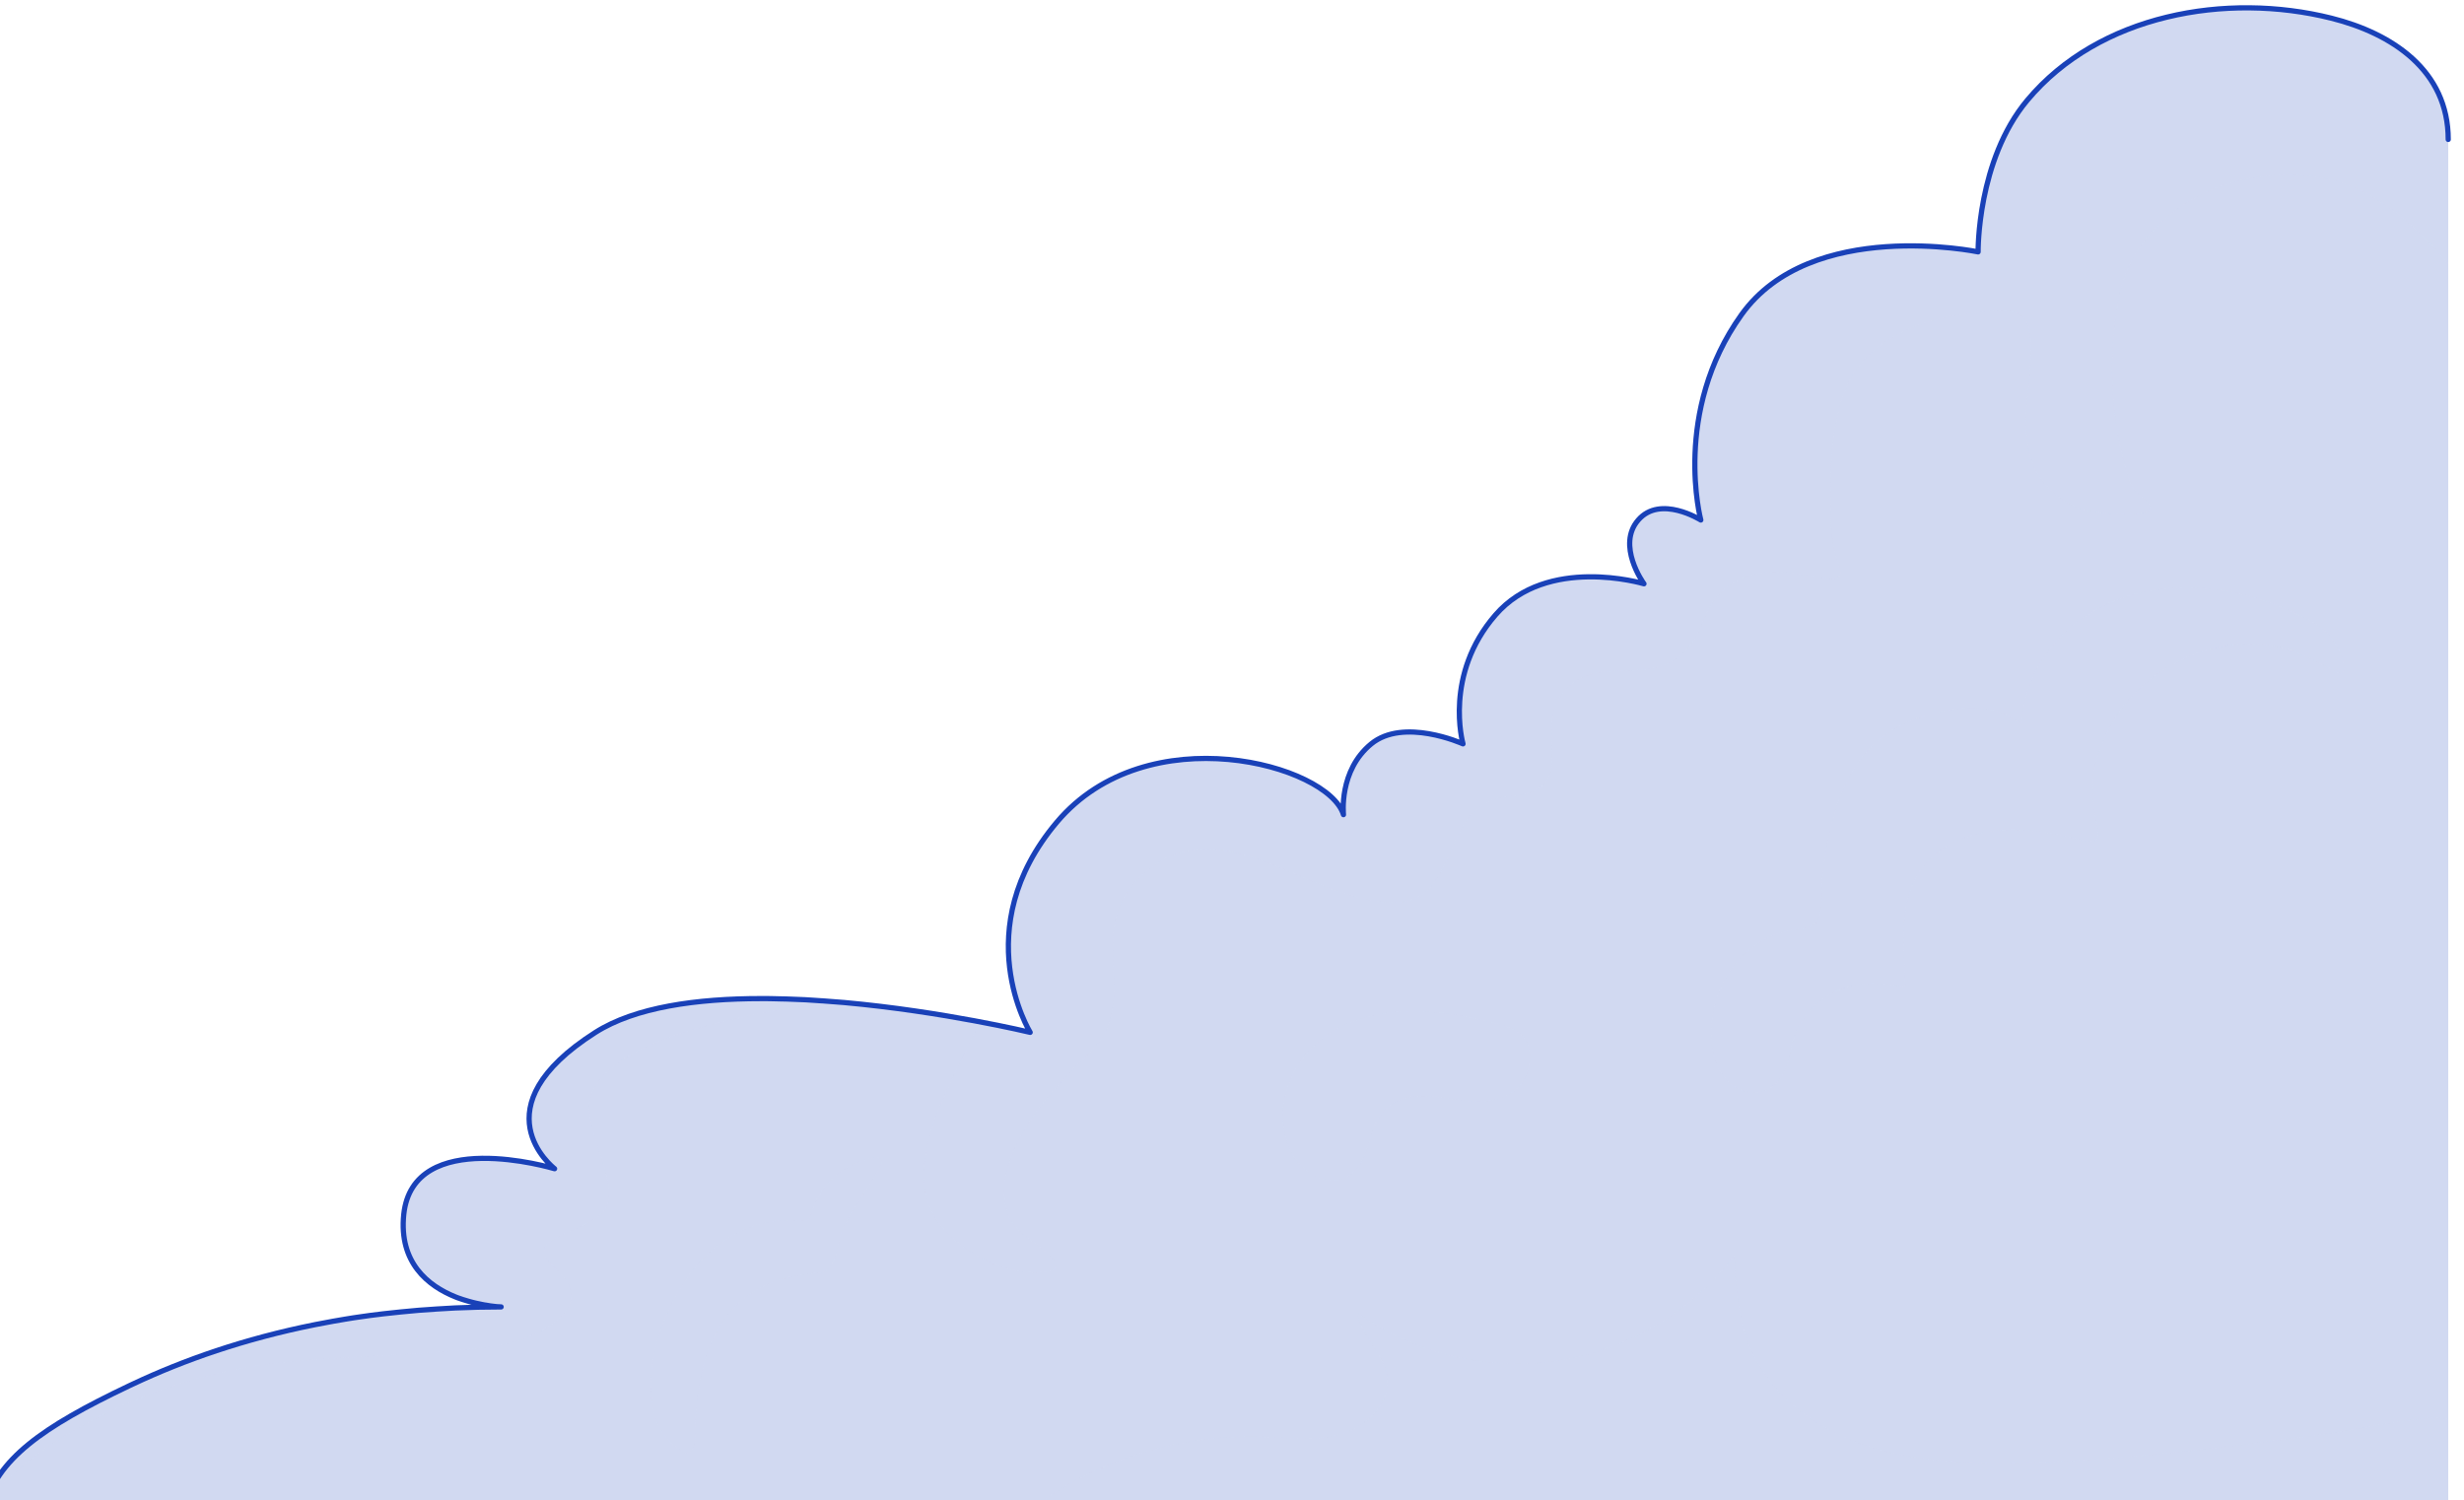 <svg width="1890" height="1151" viewBox="0 0 1890 1151" fill="none" xmlns="http://www.w3.org/2000/svg">
<g filter="url(#filter0_d_333_15)">
<path d="M1889.9 100.96V1150.91H0C9.8 1113.41 43.9 1088.91 110.9 1057.11C112 1056.61 113 1056.11 114.1 1055.61C153 1037.31 199.2 1021.01 253.7 1010.11C258.3 1009.21 262.9 1008.31 267.5 1007.51C270.6 1007.01 273.7 1006.41 276.8 1005.91C278.9 1005.61 280.9 1005.21 283 1004.91C284.1 1004.71 285.3 1004.61 286.4 1004.41C292.8 1003.41 299.4 1002.61 306 1001.81C314.8 1000.81 323.8 999.91 333 999.11C342.2 998.41 351.5 997.81 361.1 997.31C366.9 997.11 372.7 996.91 378.6 996.71C384.5 996.61 390.4 996.51 396.4 996.51H396.1C395.8 996.51 395.4 996.51 394.9 996.41H393.9C393.7 996.41 393.5 996.41 393.2 996.31H392.8C391.6 996.21 390.2 996.01 388.6 995.81C388.2 995.71 387.7 995.71 387.3 995.61C386.4 995.51 385.4 995.31 384.4 995.11C384.1 995.11 383.9 995.01 383.6 995.01C383.1 994.91 382.6 994.81 382 994.71C381.5 994.61 381 994.51 380.6 994.41C379.4 994.11 378.1 993.91 376.8 993.61C375.7 993.31 374.7 993.11 373.6 992.81C372.8 992.61 371.9 992.31 371.1 992.11C369.7 991.71 368.3 991.21 366.8 990.81C366.2 990.61 365.6 990.41 365.1 990.21C364.5 990.01 363.9 989.81 363.3 989.61C362.7 989.41 362.1 989.11 361.5 988.91C340.3 980.41 317.9 962.61 321.7 925.61C328.8 858.11 435.7 890.01 437.4 890.51C436.2 889.51 377.9 843.81 468.6 786.01C499.2 766.51 546.5 760.01 595.9 760.01H600.5C601.68 760.01 602.85 760.01 604.03 760.07L605.9 760.11C607.2 760.11 608.5 760.21 609.8 760.21C611.5 760.21 613.2 760.31 614.9 760.31C615.8 760.31 616.7 760.31 617.6 760.41C621 760.51 624.4 760.71 627.7 760.81C628.5 760.81 629.2 760.91 630 760.91C631 760.91 632 761.01 633.1 761.11C634.7 761.21 636.2 761.31 637.7 761.41C639.2 761.51 640.6 761.61 642.1 761.71H642.5C646.9 762.01 651.2 762.31 655.5 762.71C656.8 762.81 658.1 762.91 659.4 763.01C735.8 769.91 802.2 785.91 802.2 785.91C802.2 785.91 753.3 706.81 822.7 624.61C892.1 542.41 1030.9 580.61 1042.5 618.91C1042.5 618.91 1038.7 585.11 1063.8 564.61C1088.6 544.31 1133.3 564.21 1134.2 564.61C1133.9 563.61 1119.4 511.41 1159.1 465.71C1198.8 419.91 1271.9 441.51 1273 441.81C1272.5 441.21 1251.8 412.21 1268.6 392.91C1285.5 373.31 1316.6 392.91 1316.6 392.91C1316.6 392.91 1294.4 310.11 1347.8 235.41C1401.2 160.61 1529.3 187.21 1529.3 187.21C1529.3 187.21 1528.45 117.02 1567 70.91C1622.11 4.99 1719.7 -12.2 1800.21 7.94C1846.84 19.6 1889.9 48 1889.9 100.96V100.96Z" fill="#D1D9F1"/>
<g style="mix-blend-mode:screen" opacity="0.5">
<path d="M466.1 832.11C456.2 854.01 482.9 891.91 478.8 915.21C474.4 939.91 413.9 939.61 433 961.91C437.6 967.31 450.9 977.41 450.5 988.21C449.8 1009.31 412.5 1022.11 402.8 1024.31C359 1034.01 266.9 1033.61 215.2 1040.71C112.6 1054.81 22.9 1111.01 0 1150.91C9.8 1113.41 43.9 1088.91 110.9 1057.11C112 1056.61 113 1056.11 114.1 1055.61C153 1037.31 199.2 1021.01 253.7 1010.11C258.3 1009.21 262.9 1008.31 267.5 1007.51C270.6 1007.01 273.7 1006.41 276.8 1005.91C278.9 1005.61 280.9 1005.21 283 1004.91C284.1 1004.71 285.3 1004.61 286.4 1004.41C292.8 1003.41 299.4 1002.61 306 1001.81C314.8 1000.81 323.8 999.91 333 999.11C342.2 998.41 351.5 997.81 361.1 997.31C366.9 997.11 372.7 996.91 378.6 996.71C384.5 996.61 390.5 996.51 396.5 996.51H396.1C395.8 996.51 395.4 996.51 394.9 996.41H393.9C393.7 996.41 393.5 996.41 393.2 996.31H392.8C391.6 996.21 390.2 996.01 388.6 995.81C388.2 995.71 387.7 995.71 387.3 995.61C386.4 995.51 385.4 995.31 384.4 995.11C384.1 995.11 383.9 995.01 383.6 995.01C383.1 994.91 382.6 994.81 382 994.71C381.5 994.61 381 994.51 380.6 994.41C379.4 994.21 378.1 993.91 376.8 993.61C375.7 993.31 374.7 993.11 373.6 992.81C372.8 992.61 371.9 992.31 371.1 992.11C369.7 991.71 368.3 991.21 366.8 990.81C366.2 990.61 365.6 990.41 365.1 990.21C364.5 990.01 363.9 989.81 363.3 989.61C362.7 989.41 362.1 989.11 361.5 988.91C340.3 980.41 317.9 962.61 321.7 925.61C328.8 858.11 435.7 890.01 437.4 890.51C436.2 889.51 377.9 843.81 468.6 786.01C499.2 766.51 546.5 760.01 595.9 760.01H600.5C601.9 760.01 603.3 760.01 604.7 760.11H605.9C607.2 760.11 608.5 760.21 609.8 760.21C611.5 760.21 613.2 760.31 614.9 760.31C615.8 760.31 616.7 760.31 617.6 760.41C621 760.51 624.4 760.71 627.7 760.81C628.5 760.81 629.2 760.91 630 760.91C631 760.91 632 761.01 633.1 761.11C634.7 761.21 636.2 761.31 637.7 761.41C639.2 761.51 640.6 761.61 642.1 761.71H642.5C646.9 762.01 651.2 762.31 655.5 762.71C656.8 762.81 658.1 762.91 659.4 763.01C634.5 764.81 609.6 768.21 585.4 773.41C550.7 781.11 482.1 796.41 466.1 832.11V832.11Z" fill="#D1D9F1"/>
</g>
<g style="mix-blend-mode:screen" opacity="0.5">
<path d="M1889.9 100.96V196.31C1864.5 165.91 1828 132.31 1780.8 128.71C1697.5 122.31 1647.5 173.91 1637.9 219.21C1628.7 262.71 1630.4 309.01 1642.1 351.91C1643.7 357.61 1645.4 363.61 1648.5 368.71C1651.1 373.11 1659.4 377.61 1660.8 381.81C1664.6 393.61 1615.4 386.71 1610 384.91C1595.5 380.11 1582.4 370.51 1574.8 357.31C1566 341.91 1565.2 323.31 1566.5 305.71C1567.8 288.11 1571 270.41 1569.3 252.71C1568.7 246.31 1567 239.41 1561.9 235.61C1557.6 232.51 1551.9 232.31 1546.6 232.41C1507.5 233.41 1457.7 244.21 1434.7 279.31C1416.9 306.51 1415.9 348.11 1415.9 379.71C1415.9 385.61 1416.05 391.54 1416.48 397.44C1416.9 403.34 1417.6 409.21 1418.7 415.01C1420.6 425.51 1430.6 439.61 1414.8 437.91C1394.6 435.81 1375.9 429.31 1355.6 435.01C1338.6 439.81 1325.6 451.61 1319.4 468.11C1294.9 533.31 1246 491.51 1214.5 521.11C1182.9 550.61 1228.8 600.51 1170.7 604.61C1112.6 608.71 1136.1 692.21 1073.9 686.11C1011.8 680.01 950.6 617.91 894.6 659.61C838.6 701.41 888.5 759.41 850.8 798.11C827.7 821.91 802.5 846.51 789.2 877.51C782.8 892.31 779.7 908.81 784.8 924.51C789.9 940.01 805.9 945.61 816.5 956.41C825.6 965.61 823.5 968.91 810.6 969.91C785.9 971.71 760.6 959.51 742.4 943.51C692.95 900.15 739.61 829.75 763.73 777.86C787.4 782.34 802.2 785.91 802.2 785.91C802.2 785.91 802.15 785.83 802.06 785.68C802.42 785.77 802.6 785.81 802.6 785.81C802.6 785.81 753.7 706.71 823.1 624.51C842.51 601.52 867.35 587.94 893.32 581.16C894.45 580.87 895.59 580.58 896.73 580.31C897.56 580.11 898.4 579.92 899.24 579.74C899.61 579.66 899.97 579.58 900.34 579.51C900.7 579.43 901.07 579.35 901.44 579.27C902.38 579.09 903.32 578.9 904.26 578.73C905.94 578.41 907.62 578.12 909.3 577.87C910.14 577.74 910.98 577.61 911.82 577.5C914.34 577.15 916.86 576.85 919.38 576.61C920.22 576.53 921.06 576.45 921.89 576.39C931.94 575.57 941.92 575.6 951.59 576.34C953.05 576.46 954.5 576.58 955.94 576.73C956.88 576.82 957.81 576.92 958.74 577.03C960.13 577.18 961.51 577.36 962.88 577.54C963.74 577.66 964.6 577.78 965.45 577.91C966.98 578.14 968.5 578.39 970 578.65C971.51 578.91 973 579.19 974.48 579.48C976.7 579.92 978.89 580.4 981.04 580.91C982.47 581.25 983.9 581.61 985.3 581.98C986.7 582.35 988.09 582.73 989.46 583.13C990.83 583.52 992.18 583.93 993.52 584.36C994.85 584.78 996.17 585.22 997.46 585.67C1002 587.24 1006.3 588.96 1010.31 590.8C1012.02 591.58 1013.69 592.39 1015.3 593.23C1016.91 594.06 1018.47 594.91 1019.96 595.78C1020.96 596.36 1021.93 596.94 1022.87 597.54C1023.81 598.13 1024.73 598.74 1025.61 599.34C1026.05 599.65 1026.49 599.95 1026.92 600.26C1027.78 600.88 1028.6 601.5 1029.4 602.12C1030.2 602.75 1030.96 603.38 1031.7 604.02C1032.44 604.66 1033.14 605.3 1033.81 605.94C1034.15 606.27 1034.48 606.6 1034.79 606.92C1038.63 610.82 1041.27 614.86 1042.5 618.91C1042.5 618.91 1042.44 618.35 1042.38 617.34C1042.58 617.83 1042.75 618.32 1042.9 618.81C1042.9 618.81 1039.1 585.01 1064.2 564.51C1068.64 560.88 1073.71 558.54 1079.05 557.14C1079.25 557.08 1079.45 557.03 1079.65 556.99C1104 551.17 1133.47 564.29 1134.2 564.61C1134.19 564.57 1134.16 564.47 1134.12 564.3C1134.39 564.42 1134.55 564.49 1134.6 564.51C1134.3 563.51 1119.8 511.31 1159.5 465.61C1160.02 465.02 1160.54 464.43 1161.07 463.86C1161.6 463.28 1162.13 462.72 1162.67 462.16C1163.03 461.8 1163.39 461.43 1163.76 461.07C1163.96 460.88 1164.16 460.68 1164.37 460.48C1164.65 460.2 1164.93 459.93 1165.22 459.67C1165.83 459.1 1166.46 458.53 1167.09 457.98C1167.47 457.65 1167.84 457.33 1168.22 457.01C1168.76 456.56 1169.29 456.12 1169.84 455.69C1170.38 455.26 1170.93 454.83 1171.48 454.42C1171.95 454.06 1172.43 453.71 1172.91 453.37C1174.25 452.4 1175.61 451.49 1176.99 450.64C1177.4 450.37 1177.8 450.13 1178.21 449.88C1178.58 449.66 1178.95 449.44 1179.32 449.22C1179.64 449.04 1179.96 448.86 1180.28 448.67C1180.76 448.41 1181.23 448.15 1181.71 447.89C1182.58 447.42 1183.46 446.96 1184.34 446.53C1184.79 446.31 1185.24 446.09 1185.69 445.88C1185.98 445.74 1186.28 445.6 1186.58 445.47C1186.96 445.29 1187.34 445.12 1187.72 444.96C1187.73 444.96 1187.73 444.95 1187.74 444.95C1187.96 444.85 1188.18 444.75 1188.41 444.66C1188.86 444.46 1189.32 444.27 1189.78 444.08C1190.17 443.92 1190.56 443.76 1190.95 443.61C1191.47 443.4 1192 443.2 1192.53 443.01C1192.97 442.84 1193.42 442.68 1193.86 442.52C1193.96 442.48 1194.06 442.45 1194.16 442.41C1194.63 442.24 1195.1 442.08 1195.58 441.93L1196.69 441.57C1197.15 441.41 1197.6 441.27 1198.06 441.13C1199 440.85 1199.93 440.58 1200.87 440.33C1201.94 440.05 1203.02 439.77 1204.09 439.52C1204.7 439.38 1205.32 439.24 1205.93 439.1C1206.54 438.97 1207.15 438.84 1207.76 438.72C1208.35 438.61 1208.93 438.5 1209.52 438.4C1213.6 437.67 1217.66 437.17 1221.63 436.86C1221.98 436.84 1222.32 436.81 1222.66 436.79C1226.57 436.52 1230.4 436.43 1234.08 436.47C1235.23 436.49 1236.36 436.51 1237.48 436.55C1237.82 436.56 1238.15 436.58 1238.49 436.59C1239.42 436.63 1240.35 436.67 1241.26 436.73C1241.33 436.73 1241.4 436.74 1241.47 436.74C1241.98 436.77 1242.48 436.8 1242.98 436.84C1243.12 436.85 1243.27 436.86 1243.42 436.87C1243.84 436.9 1244.26 436.93 1244.67 436.97C1246.78 437.14 1248.81 437.34 1250.75 437.57C1251.33 437.64 1251.9 437.71 1252.46 437.78C1256.4 438.29 1259.91 438.88 1262.87 439.45C1264.14 439.69 1265.3 439.94 1266.36 440.17C1267.06 440.32 1267.72 440.47 1268.32 440.61C1268.92 440.75 1269.47 440.88 1269.96 441.01C1271.81 441.46 1272.87 441.78 1273 441.81C1272.98 441.78 1272.91 441.69 1272.81 441.54C1273.15 441.64 1273.35 441.7 1273.4 441.71C1272.9 441.11 1252.2 412.11 1269 392.81C1272.52 388.73 1276.65 386.35 1281 385.13C1281.3 385.05 1281.61 384.97 1281.91 384.9C1284.32 384.36 1286.78 384.16 1289.22 384.21C1289.66 384.21 1290.11 384.23 1290.55 384.26C1290.9 384.27 1291.25 384.29 1291.59 384.33C1291.9 384.35 1292.22 384.38 1292.53 384.42C1292.64 384.42 1292.75 384.43 1292.86 384.46C1293.25 384.49 1293.64 384.54 1294.03 384.6C1295.74 384.84 1297.42 385.18 1299.04 385.59C1299.42 385.68 1299.79 385.78 1300.16 385.88C1300.36 385.93 1300.56 385.99 1300.76 386.05C1303.16 386.73 1305.41 387.53 1307.42 388.35C1307.75 388.49 1308.07 388.62 1308.39 388.75L1308.87 388.96C1309.1 389.06 1309.32 389.16 1309.53 389.25C1311.59 390.17 1313.29 391.04 1314.51 391.71C1314.68 391.8 1314.85 391.89 1315 391.98C1315.79 392.42 1316.31 392.73 1316.51 392.85C1316.55 392.88 1316.58 392.89 1316.59 392.9C1316.58 392.85 1316.55 392.72 1316.5 392.51C1316.83 392.7 1317 392.81 1317 392.81C1317 392.81 1294.8 310.01 1348.2 235.31C1365.76 210.72 1391.38 197.09 1417.87 189.87C1419.95 189.3 1422.03 188.78 1424.11 188.3C1476.19 176.18 1529.3 187.21 1529.3 187.21V187.03C1529.56 187.08 1529.7 187.11 1529.7 187.11C1529.7 187.11 1529.54 186.32 1529.32 184.86C1529.58 172.3 1532.62 112.03 1567 70.91C1622.11 4.99 1719.7 -12.2 1800.2 7.94C1837.09 17.16 1871.75 36.86 1884.61 70.91C1888.02 79.9 1889.9 89.89 1889.9 100.96V100.96Z" fill="#D1D9F1"/>
</g>
<g style="mix-blend-mode:screen" opacity="0.5">
<path d="M1738.3 487.71C1700.6 488.11 1664 505.81 1640.7 535.71C1629.4 550.21 1621.5 567.41 1618.1 585.51C1615.7 598.71 1617.9 612.61 1620.2 625.61C1622 636.11 1622.9 642.11 1609.1 638.61C1587.9 633.31 1566 629.01 1544.2 631.01C1522.4 633.01 1500.4 642.01 1486.8 659.11C1476.6 672.01 1473.1 688.51 1472.3 704.51C1471.6 719.11 1472.6 733.91 1473.4 748.51C1473.4 749.11 1473.5 749.71 1473.2 750.21C1472.6 751.31 1471.5 750.71 1470.6 750.61C1469.3 750.41 1468 750.21 1466.7 750.01C1461.8 749.31 1456.8 748.71 1451.9 748.51C1441.7 748.11 1431.6 749.41 1422.2 753.41C1406.4 760.11 1393.5 773.51 1388.1 789.81C1385.5 797.51 1384.5 805.71 1381.8 813.31C1374.7 833.31 1352 838.61 1336.8 822.91C1327.2 813.01 1324.3 798.31 1324.6 784.51C1325.6 747.31 1350.8 711.71 1389.5 707.11C1393.5 706.61 1397.7 706.41 1401.3 704.61C1412 699.11 1408.6 677.01 1409.7 667.31C1411.6 650.61 1414.2 633.91 1419.1 617.71C1428.8 585.91 1446.5 559.21 1477.9 546.71C1503.1 536.71 1540.6 530.11 1563 549.81C1563.4 505.41 1598 467.41 1638.4 453.11C1683.8 437.01 1737.2 445.51 1779.1 467.51C1789.6 473.01 1799.8 480.11 1805.4 490.91C1807.7 495.31 1815.6 515.71 1803.6 509.21C1781.5 497.41 1763.8 487.71 1738.3 487.71V487.71Z" fill="#D1D9F1"/>
</g>
<g style="mix-blend-mode:screen" opacity="0.5">
<path d="M1162.7 780.01C1162.5 779.91 1162.2 779.91 1162 779.81C1114.3 766.31 1051.4 760.41 1014.7 801.41C996.5 821.81 989.9 853.21 1002.3 877.51C1013.7 899.81 1043.6 910.41 1057.1 883.81C1060.5 877.11 1062.2 869.81 1064.5 862.71C1069.6 847.31 1079 837.31 1095.6 835.21C1112.8 833.01 1129.6 839.01 1146.7 838.91C1160.2 838.91 1175 833.91 1181.2 821.91C1186.4 811.91 1188.1 797.21 1179.5 788.51C1175.1 784.01 1168.9 781.71 1162.7 780.01Z" fill="#D1D9F1"/>
</g>
<g style="mix-blend-mode:screen" opacity="0.5">
<path d="M631.9 929.31C630.1 930.71 627.5 930.51 625.1 930.31C569.9 925.61 531.5 971.21 517 1019.91C509.1 1046.41 505.7 1086.31 531.3 1104.81C537 1109.01 539.9 1111.11 543.4 1106.01C546.6 1101.21 545.1 1086.91 545.6 1081.01C546.3 1072.61 547.1 1064.31 548.5 1056.01C551.8 1036.61 558.2 1017.51 570.6 1002.01C587.8 980.31 614.3 971.91 641.1 970.21C654.4 969.31 654.3 944.91 659.6 934.31C667.6 918.51 678.7 904.51 687 888.91C688 887.11 688.8 884.81 687.5 883.21C686.4 881.91 684.5 882.01 682.8 882.21C660.5 885.51 640.8 902.61 634.4 924.21C634 926.01 633.4 928.01 631.9 929.31C631.9 929.21 631.9 929.31 631.9 929.31V929.31Z" fill="#D1D9F1"/>
</g>
<g style="mix-blend-mode:multiply" opacity="0.6">
<path d="M1889.9 1082.51V1150.91H803.6C805 1149.71 806.5 1148.61 807.9 1147.61C857.9 1112.41 919.6 1094.01 980.7 1096.21C1001.2 1096.91 1022.3 1099.81 1041.9 1093.71C1061.5 1087.61 1079.3 1069.01 1075.8 1048.71C1072.8 1031.21 1055.5 1018.61 1053.3 1001.01C1097.1 1032.41 1153.4 1045.91 1206.7 1037.81C1260 1029.71 1309.7 1000.11 1342.3 957.21C1343.6 980.31 1344.9 1004.01 1353.5 1025.51C1367.8 1061.71 1401.3 1087.81 1437.9 1101.11C1474.5 1114.41 1514.1 1116.51 1553 1116.11C1633.5 1115.31 1713.6 1104.81 1793.5 1094.31C1820.4 1090.71 1847.7 1084.11 1874.7 1081.71C1880.1 1081.21 1885.2 1081.51 1889.9 1082.51V1082.51Z" fill="#D1D9F1"/>
</g>
<path d="M1889.9 100.96C1889.9 48 1846.84 19.6 1800.21 7.94C1719.7 -12.2 1622.11 4.99 1567 70.91C1528.45 117.02 1529.3 187.21 1529.3 187.21C1529.3 187.21 1401.2 160.61 1347.8 235.41C1294.4 310.11 1316.6 392.91 1316.6 392.91C1316.6 392.91 1285.5 373.31 1268.6 392.91C1251.8 412.21 1272.5 441.21 1273 441.81C1271.9 441.51 1198.8 419.91 1159.1 465.71C1119.4 511.41 1133.9 563.61 1134.2 564.61C1133.3 564.21 1088.6 544.31 1063.8 564.61C1038.7 585.11 1042.5 618.91 1042.5 618.91C1030.9 580.61 892.1 542.41 822.7 624.61C753.3 706.81 802.2 785.91 802.2 785.91C802.2 785.91 735.8 769.91 659.4 763.01C658.1 762.91 656.8 762.81 655.5 762.71C651.2 762.31 646.9 762.01 642.5 761.71H642.1C640.6 761.61 639.2 761.51 637.7 761.41C636.2 761.31 634.7 761.21 633.1 761.11C632 761.01 631 760.91 630 760.91C629.2 760.91 628.5 760.81 627.7 760.81C624.4 760.71 621 760.51 617.6 760.41C616.7 760.31 615.8 760.31 614.9 760.31C613.2 760.31 611.5 760.21 609.8 760.21C608.5 760.21 607.2 760.11 605.9 760.11L604.03 760.07C602.85 760.01 601.68 760.01 600.5 760.01H595.9C546.5 760.01 499.2 766.51 468.6 786.01C377.9 843.81 436.2 889.51 437.4 890.51C435.7 890.01 328.8 858.11 321.7 925.61C317.9 962.61 340.3 980.41 361.5 988.91C362.1 989.11 362.7 989.41 363.3 989.61C363.9 989.81 364.5 990.01 365.1 990.21C365.6 990.41 366.2 990.61 366.8 990.81C368.3 991.21 369.7 991.71 371.1 992.11C371.9 992.31 372.8 992.61 373.6 992.81C374.7 993.11 375.7 993.31 376.8 993.61C378.1 993.91 379.4 994.11 380.6 994.41C381 994.51 381.5 994.61 382 994.71C382.6 994.81 383.1 994.91 383.6 995.01C383.9 995.01 384.1 995.11 384.4 995.11C385.4 995.31 386.4 995.51 387.3 995.61C387.7 995.71 388.2 995.71 388.6 995.81C390.2 996.01 391.6 996.21 392.8 996.31H393.2C393.5 996.41 393.7 996.41 393.9 996.41H394.9C395.4 996.51 395.8 996.51 396.1 996.51H396.4C390.4 996.51 384.5 996.61 378.6 996.71C372.7 996.91 366.9 997.11 361.1 997.31C351.5 997.81 342.2 998.41 333 999.11C323.8 999.91 314.8 1000.81 306 1001.81C299.4 1002.61 292.8 1003.41 286.4 1004.41C285.3 1004.61 284.1 1004.71 283 1004.91C280.9 1005.21 278.9 1005.61 276.8 1005.91C273.7 1006.41 270.6 1007.01 267.5 1007.51C262.9 1008.31 258.3 1009.21 253.7 1010.11C199.2 1021.01 153 1037.31 114.1 1055.61C113 1056.11 112 1056.61 110.9 1057.11C43.9 1088.91 9.8 1113.41 0 1150.91H1889.9" stroke="#1941B8" stroke-width="4" stroke-linecap="round" stroke-linejoin="round"/>
</g>
<defs>
<filter id="filter0_d_333_15" x="-39" y="-20.996" width="1943.9" height="1204.91" filterUnits="userSpaceOnUse" color-interpolation-filters="sRGB">
<feFlood flood-opacity="0" result="BackgroundImageFix"/>
<feColorMatrix in="SourceAlpha" type="matrix" values="0 0 0 0 0 0 0 0 0 0 0 0 0 0 0 0 0 0 127 0" result="hardAlpha"/>
<feOffset dx="-12" dy="6"/>
<feGaussianBlur stdDeviation="12.5"/>
<feComposite in2="hardAlpha" operator="out"/>
<feColorMatrix type="matrix" values="0 0 0 0 0 0 0 0 0 0 0 0 0 0 0 0 0 0 0.25 0"/>
<feBlend mode="normal" in2="BackgroundImageFix" result="effect1_dropShadow_333_15"/>
<feBlend mode="normal" in="SourceGraphic" in2="effect1_dropShadow_333_15" result="shape"/>
</filter>
</defs>
</svg>
